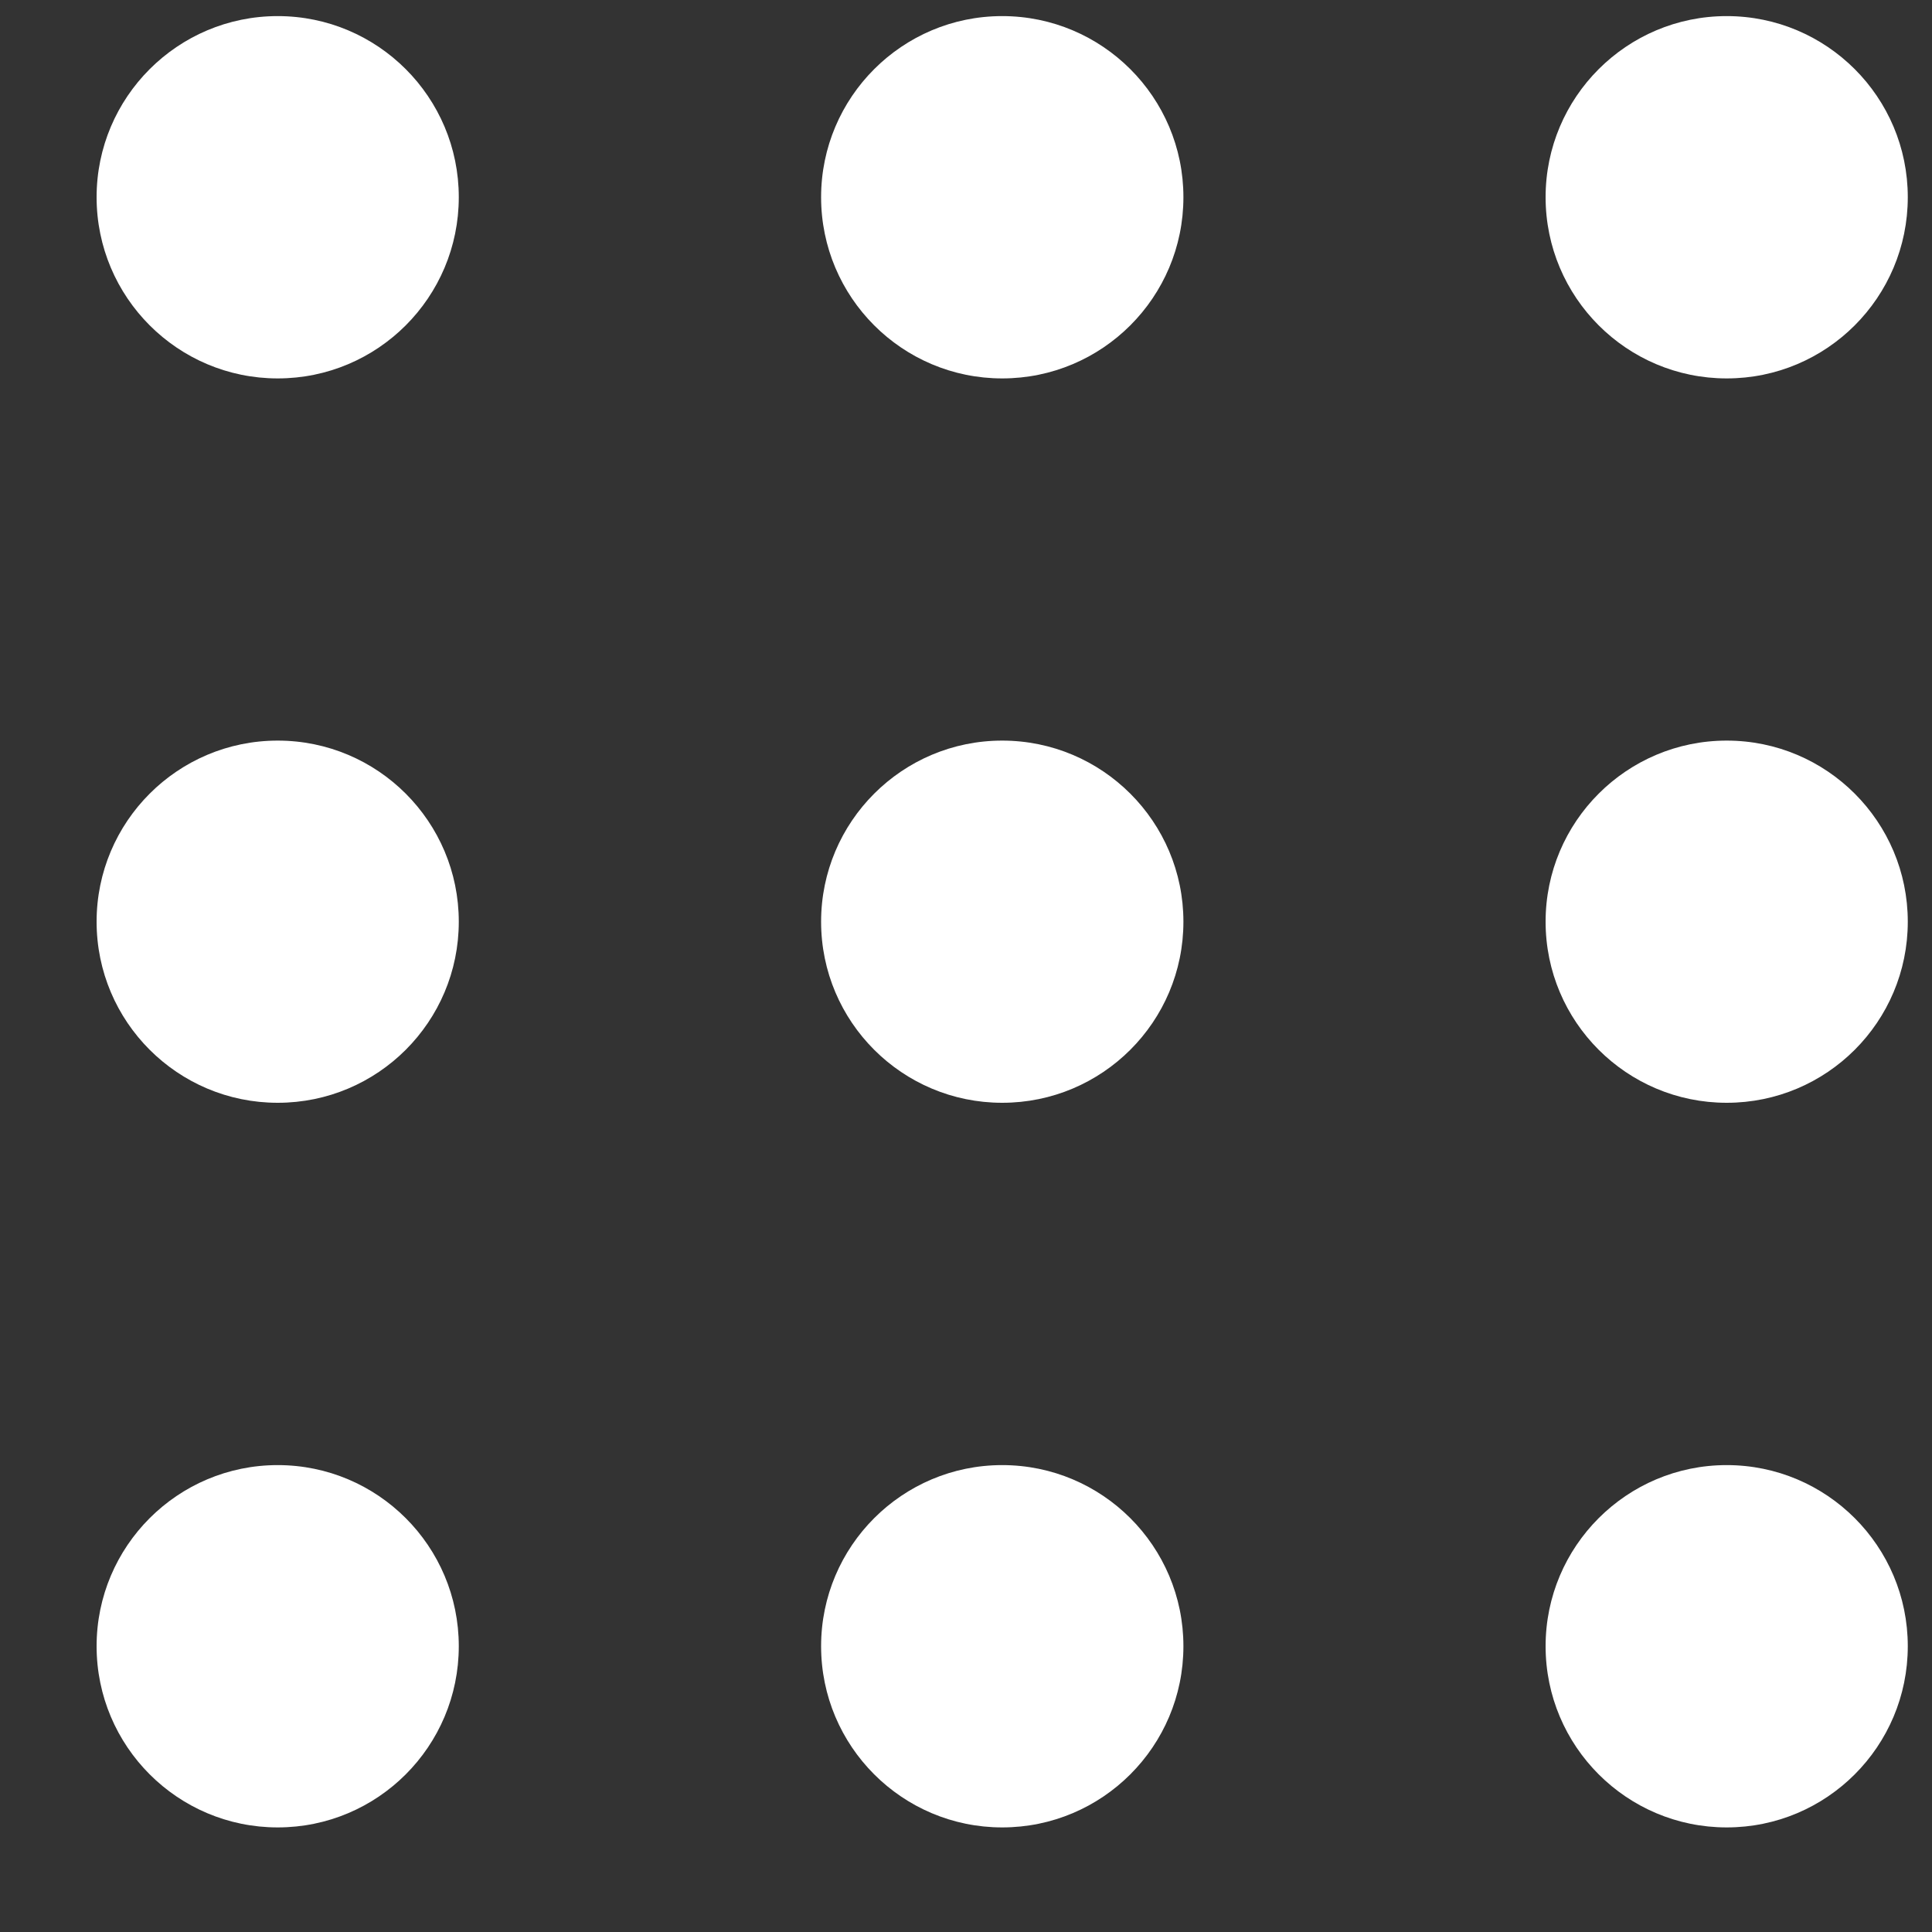 <svg width="15" height="15" viewBox="0 0 15 15" fill="none" xmlns="http://www.w3.org/2000/svg">
<rect x="0" y="0" width="15" height="15" fill="#333333" stroke="none"/>
<path d="M3.562 1.531C3.562 2.308 2.933 2.938 2.156 2.938C1.38 2.938 0.75 2.308 0.75 1.531C0.75 0.755 1.38 0.125 2.156 0.125C2.933 0.125 3.562 0.755 3.562 1.531Z" fill="white"/>
<path d="M3.562 7.156C3.562 7.933 2.933 8.562 2.156 8.562C1.38 8.562 0.75 7.933 0.75 7.156C0.75 6.38 1.38 5.75 2.156 5.75C2.933 5.75 3.562 6.38 3.562 7.156Z" fill="white"/>
<path d="M3.562 12.781C3.562 13.558 2.933 14.188 2.156 14.188C1.38 14.188 0.75 13.558 0.75 12.781C0.75 12.005 1.38 11.375 2.156 11.375C2.933 11.375 3.562 12.005 3.562 12.781Z" fill="white"/>
<path d="M9.188 1.531C9.188 2.308 8.558 2.938 7.781 2.938C7.005 2.938 6.375 2.308 6.375 1.531C6.375 0.755 7.005 0.125 7.781 0.125C8.558 0.125 9.188 0.755 9.188 1.531Z" fill="white"/>
<path d="M9.188 7.156C9.188 7.933 8.558 8.562 7.781 8.562C7.005 8.562 6.375 7.933 6.375 7.156C6.375 6.38 7.005 5.75 7.781 5.75C8.558 5.75 9.188 6.38 9.188 7.156Z" fill="white"/>
<path d="M9.188 12.781C9.188 13.558 8.558 14.188 7.781 14.188C7.005 14.188 6.375 13.558 6.375 12.781C6.375 12.005 7.005 11.375 7.781 11.375C8.558 11.375 9.188 12.005 9.188 12.781Z" fill="white"/>
<path d="M14.812 1.531C14.812 2.308 14.183 2.938 13.406 2.938C12.63 2.938 12 2.308 12 1.531C12 0.755 12.63 0.125 13.406 0.125C14.183 0.125 14.812 0.755 14.812 1.531Z" fill="white"/>
<path d="M14.812 7.156C14.812 7.933 14.183 8.562 13.406 8.562C12.63 8.562 12 7.933 12 7.156C12 6.38 12.63 5.75 13.406 5.75C14.183 5.75 14.812 6.38 14.812 7.156Z" fill="white"/>
<path d="M14.812 12.781C14.812 13.558 14.183 14.188 13.406 14.188C12.63 14.188 12 13.558 12 12.781C12 12.005 12.63 11.375 13.406 11.375C14.183 11.375 14.812 12.005 14.812 12.781Z" fill="white"/>
</svg>
